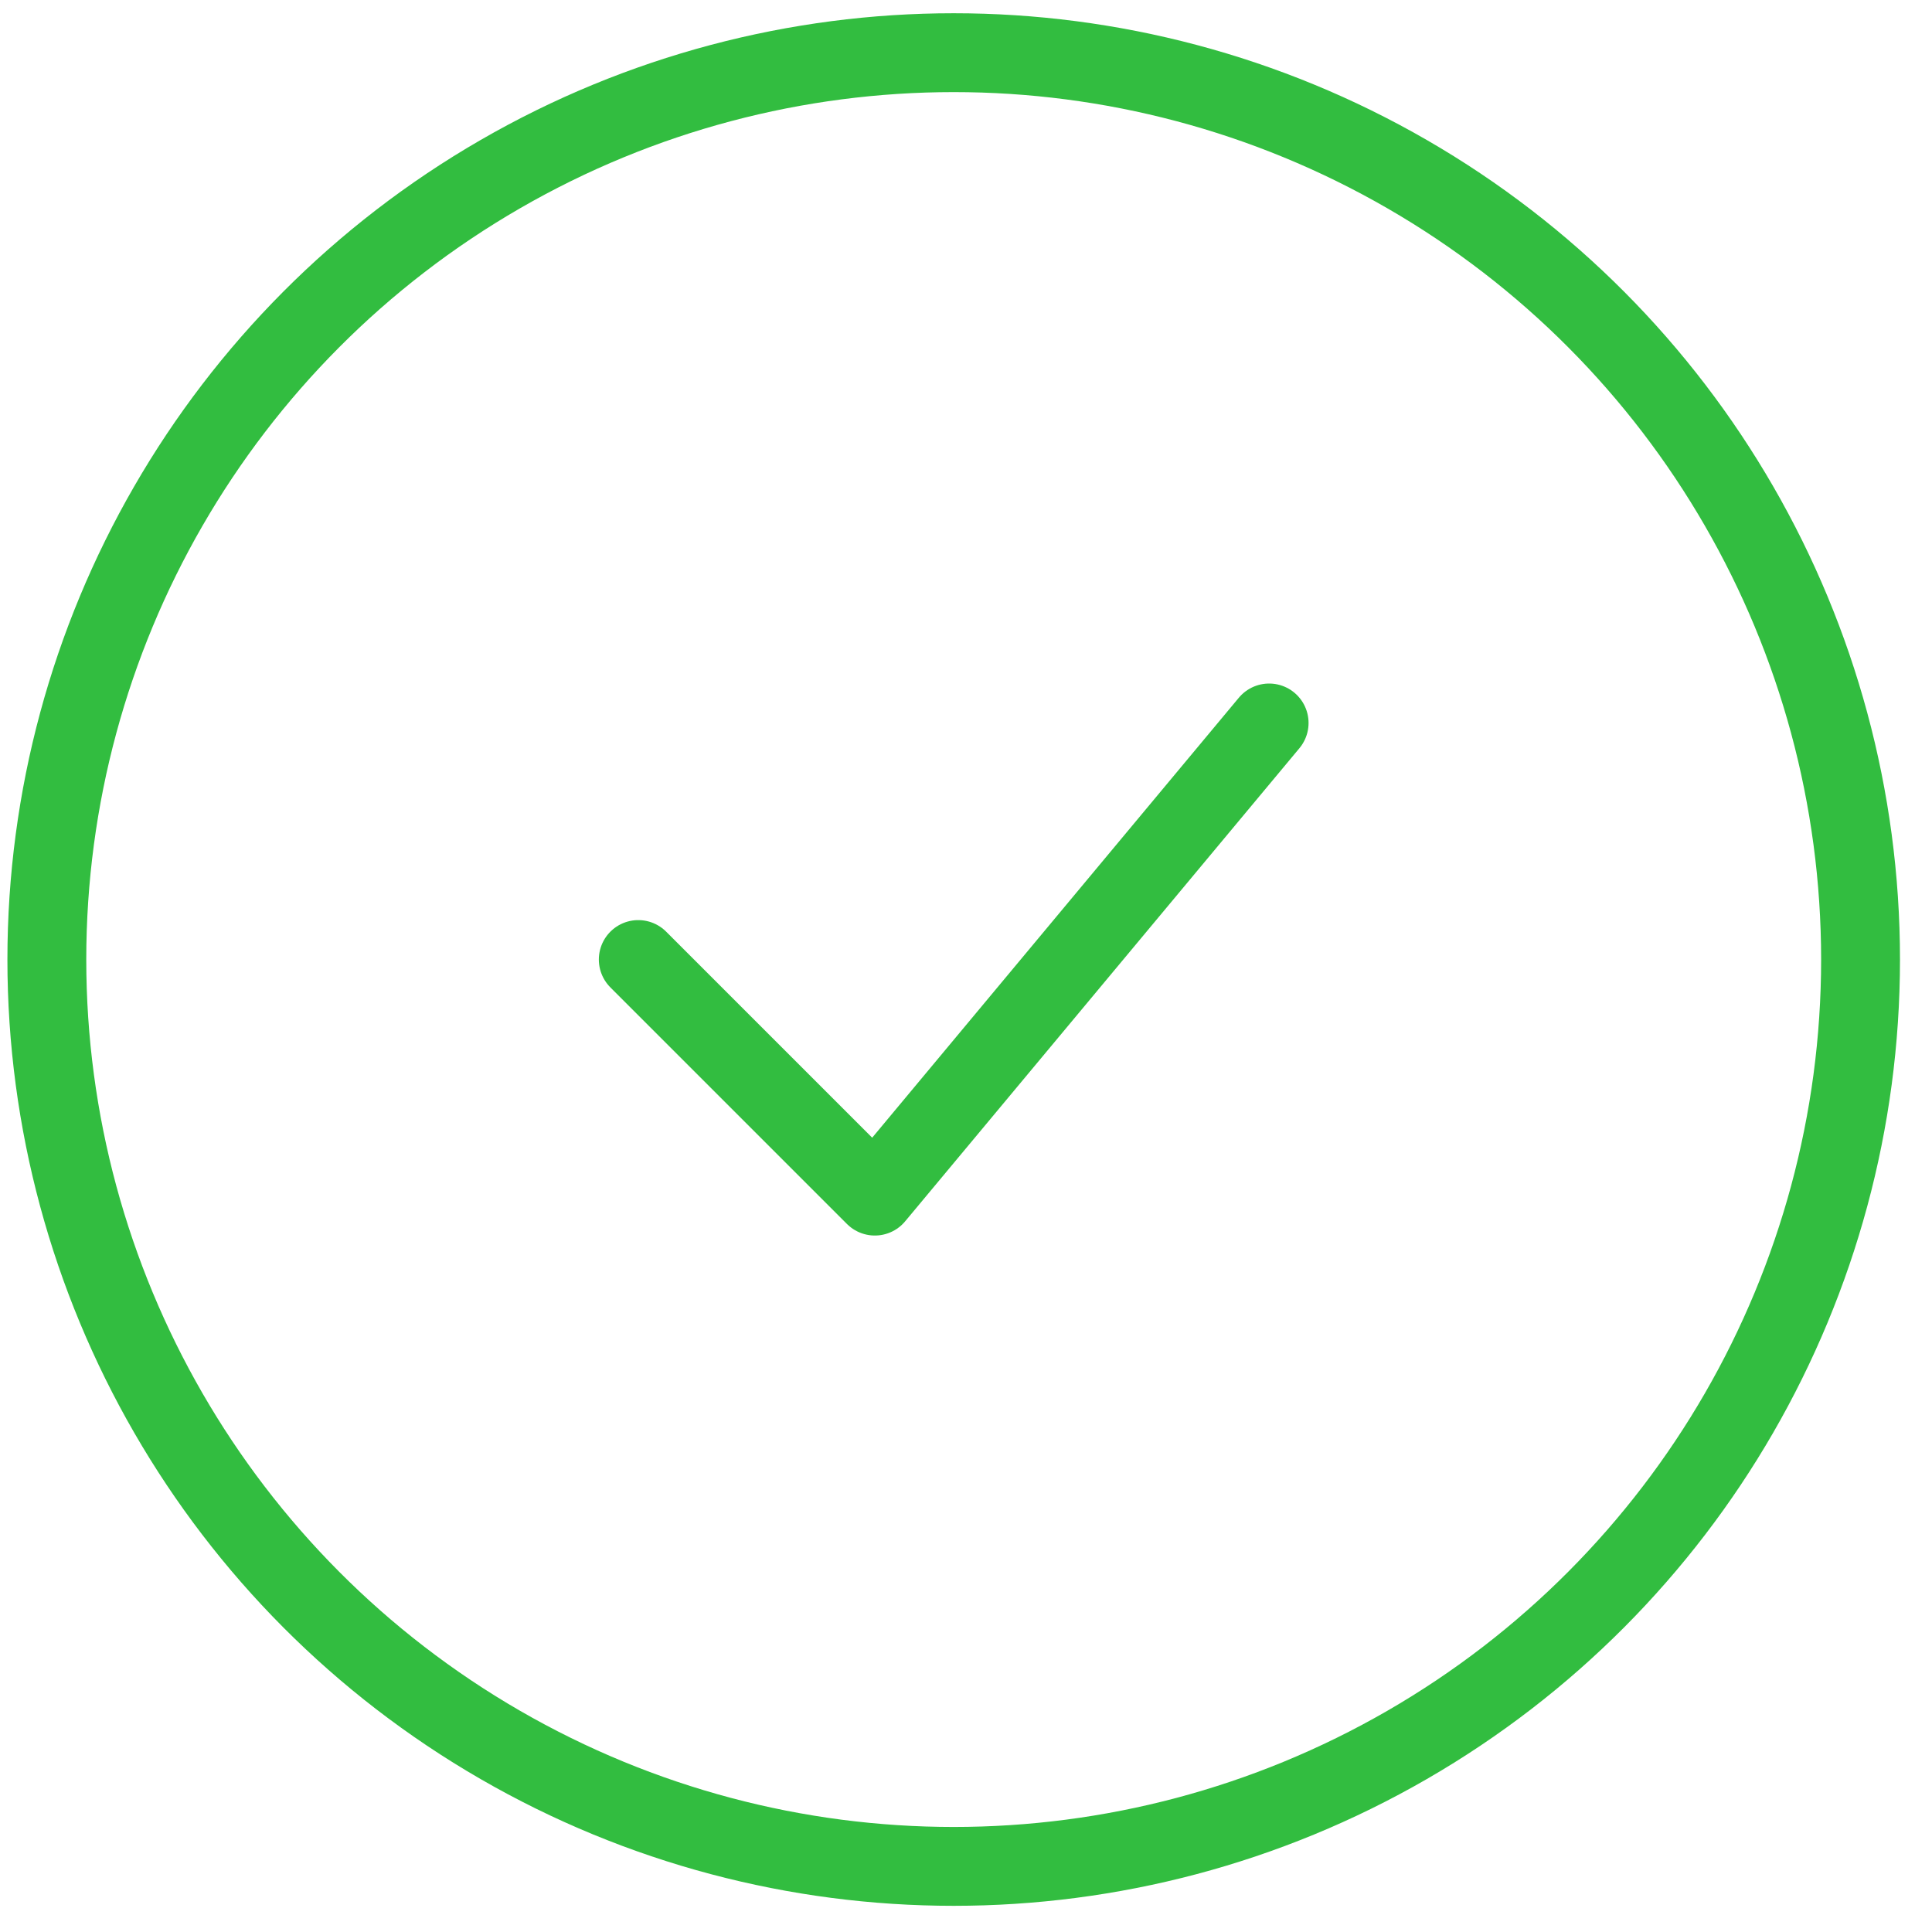 <svg width="49" height="49" viewBox="0 0 49 49" fill="none" xmlns="http://www.w3.org/2000/svg">
  <circle cx="24.188" cy="24.336" r="23" stroke="#32BD40" stroke-width="2"/>
  <path d="M16.188 24.336L22.188 30.336L32.188 18.336" stroke="#32BD40" stroke-width="2" stroke-linecap="round" stroke-linejoin="round"/>
</svg>
